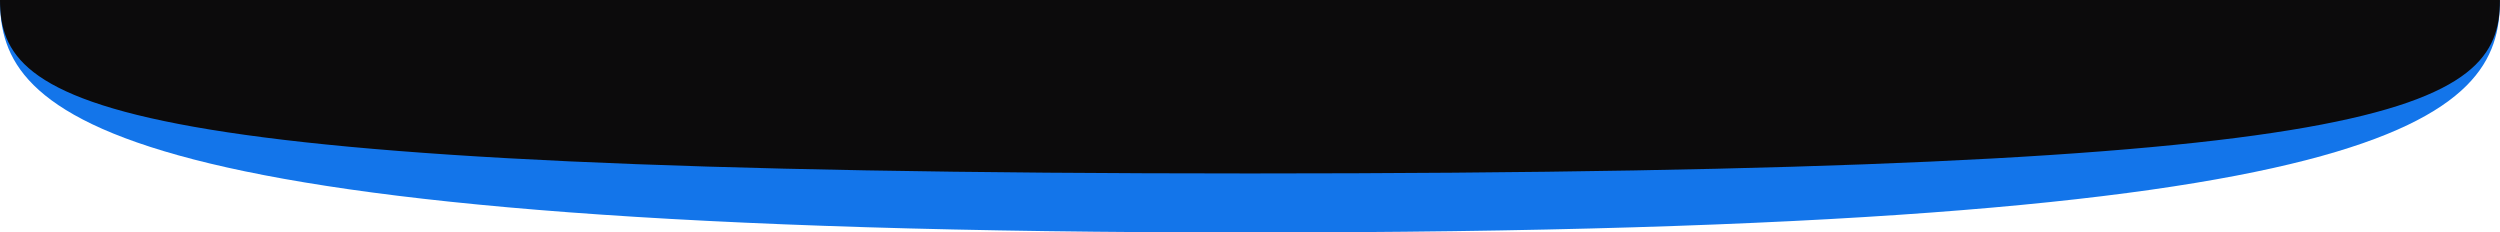 <?xml version="1.0" encoding="UTF-8" standalone="no"?><!DOCTYPE svg PUBLIC "-//W3C//DTD SVG 1.1//EN" "http://www.w3.org/Graphics/SVG/1.1/DTD/svg11.dtd"><svg width="100%" height="100%" viewBox="0 0 33334 3100" version="1.1" xmlns="http://www.w3.org/2000/svg" xmlns:xlink="http://www.w3.org/1999/xlink" xml:space="preserve" xmlns:serif="http://www.serif.com/" style="fill-rule:evenodd;clip-rule:evenodd;stroke-linejoin:round;stroke-miterlimit:2;"><path d="M33333.3,5.896c0,1551.98 -1333.05,3094.01 -16666.7,3094.01c-15333.6,0 -16666.7,-1565.3 -16666.7,-3093.86l33333.3,-0.15Z" style="fill:#1375ea;"/><path d="M33333.3,0c0,1445.66 -1333.05,2312.77 -16666.7,2312.77c-15333.6,0 -16666.7,-888.78 -16666.7,-2312.63l33333.3,-0.142Z" style="fill:#0c0b0c;"/></svg>